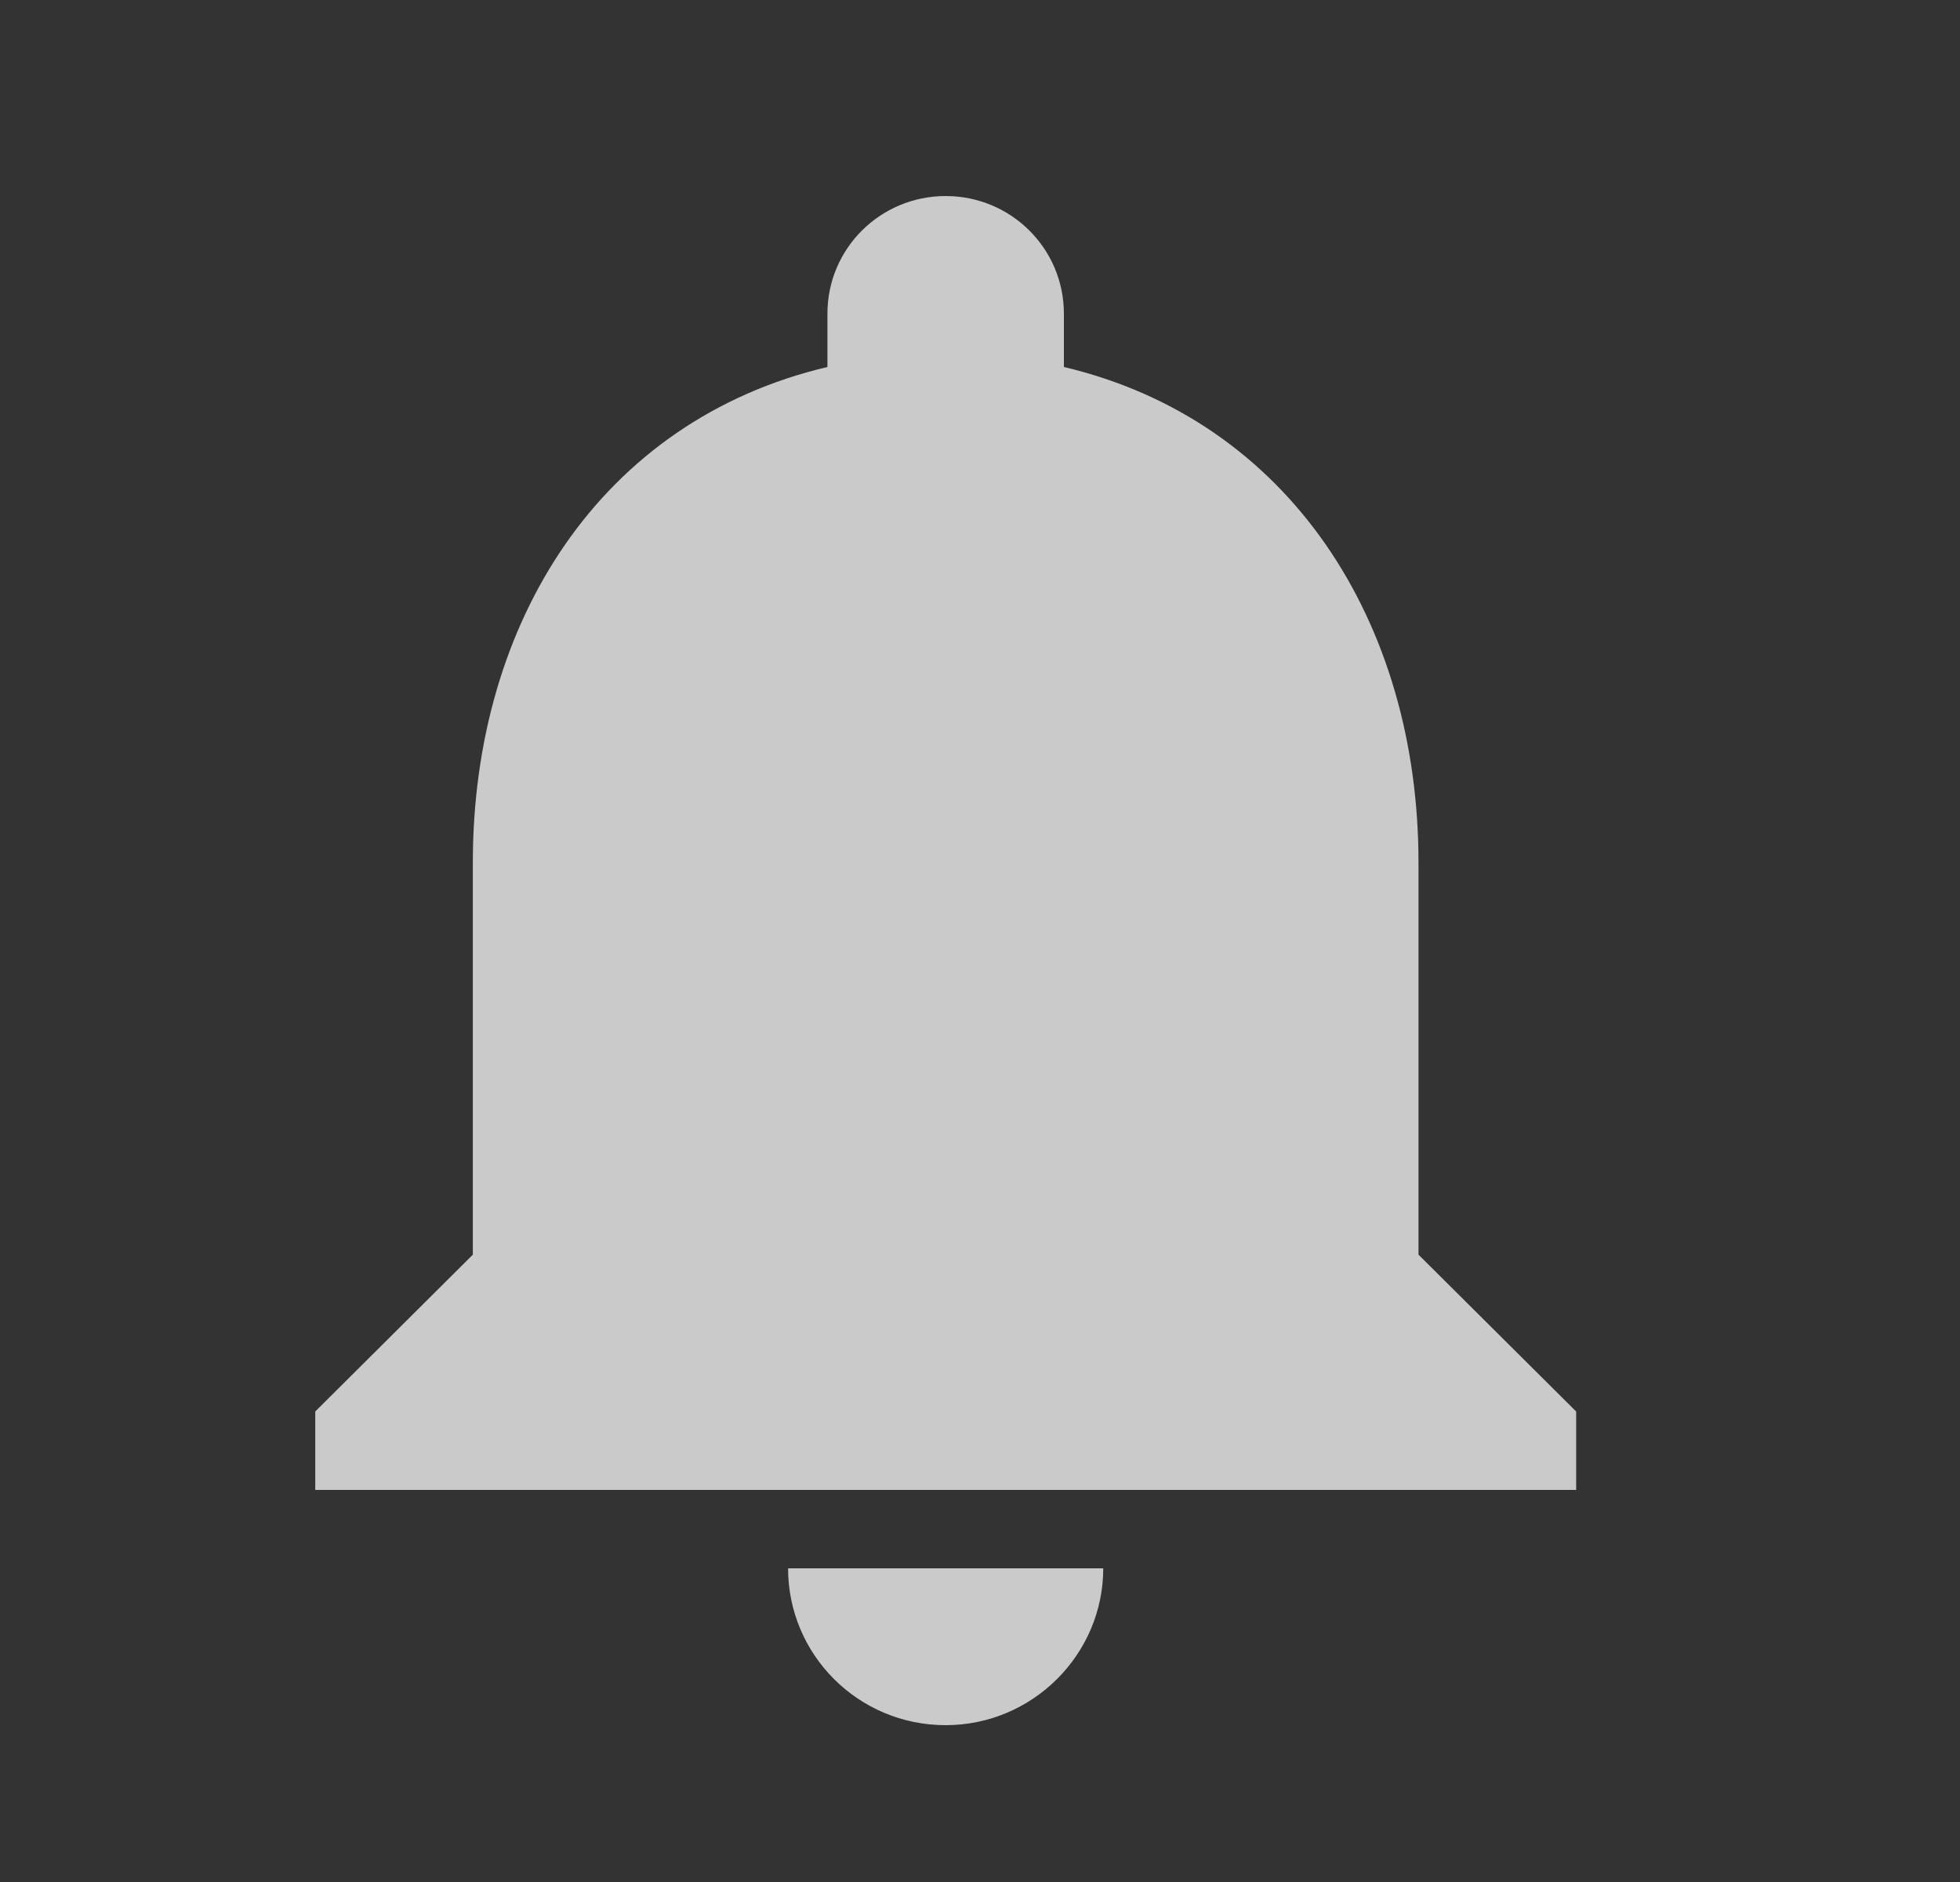 <svg width="25" height="24" viewBox="0 0 25 24" fill="none" xmlns="http://www.w3.org/2000/svg">
<rect x="0" y="0" width="25" height="24" fill="#333333" stroke="none"/>
<path fill-rule="evenodd" clip-rule="evenodd" d="M12.062 22C13.168 22 14.072 21.1 14.072 20H10.052C10.052 21.1 10.946 22 12.062 22ZM18.093 16V11C18.093 7.93 16.445 5.36 13.57 4.68V4C13.57 3.17 12.896 2.5 12.062 2.5C11.228 2.5 10.554 3.17 10.554 4V4.68C7.67 5.36 6.031 7.92 6.031 11V16L4.021 18V19H20.104V18L18.093 16Z" fill="white" fill-opacity="0.74"/>
</svg>
